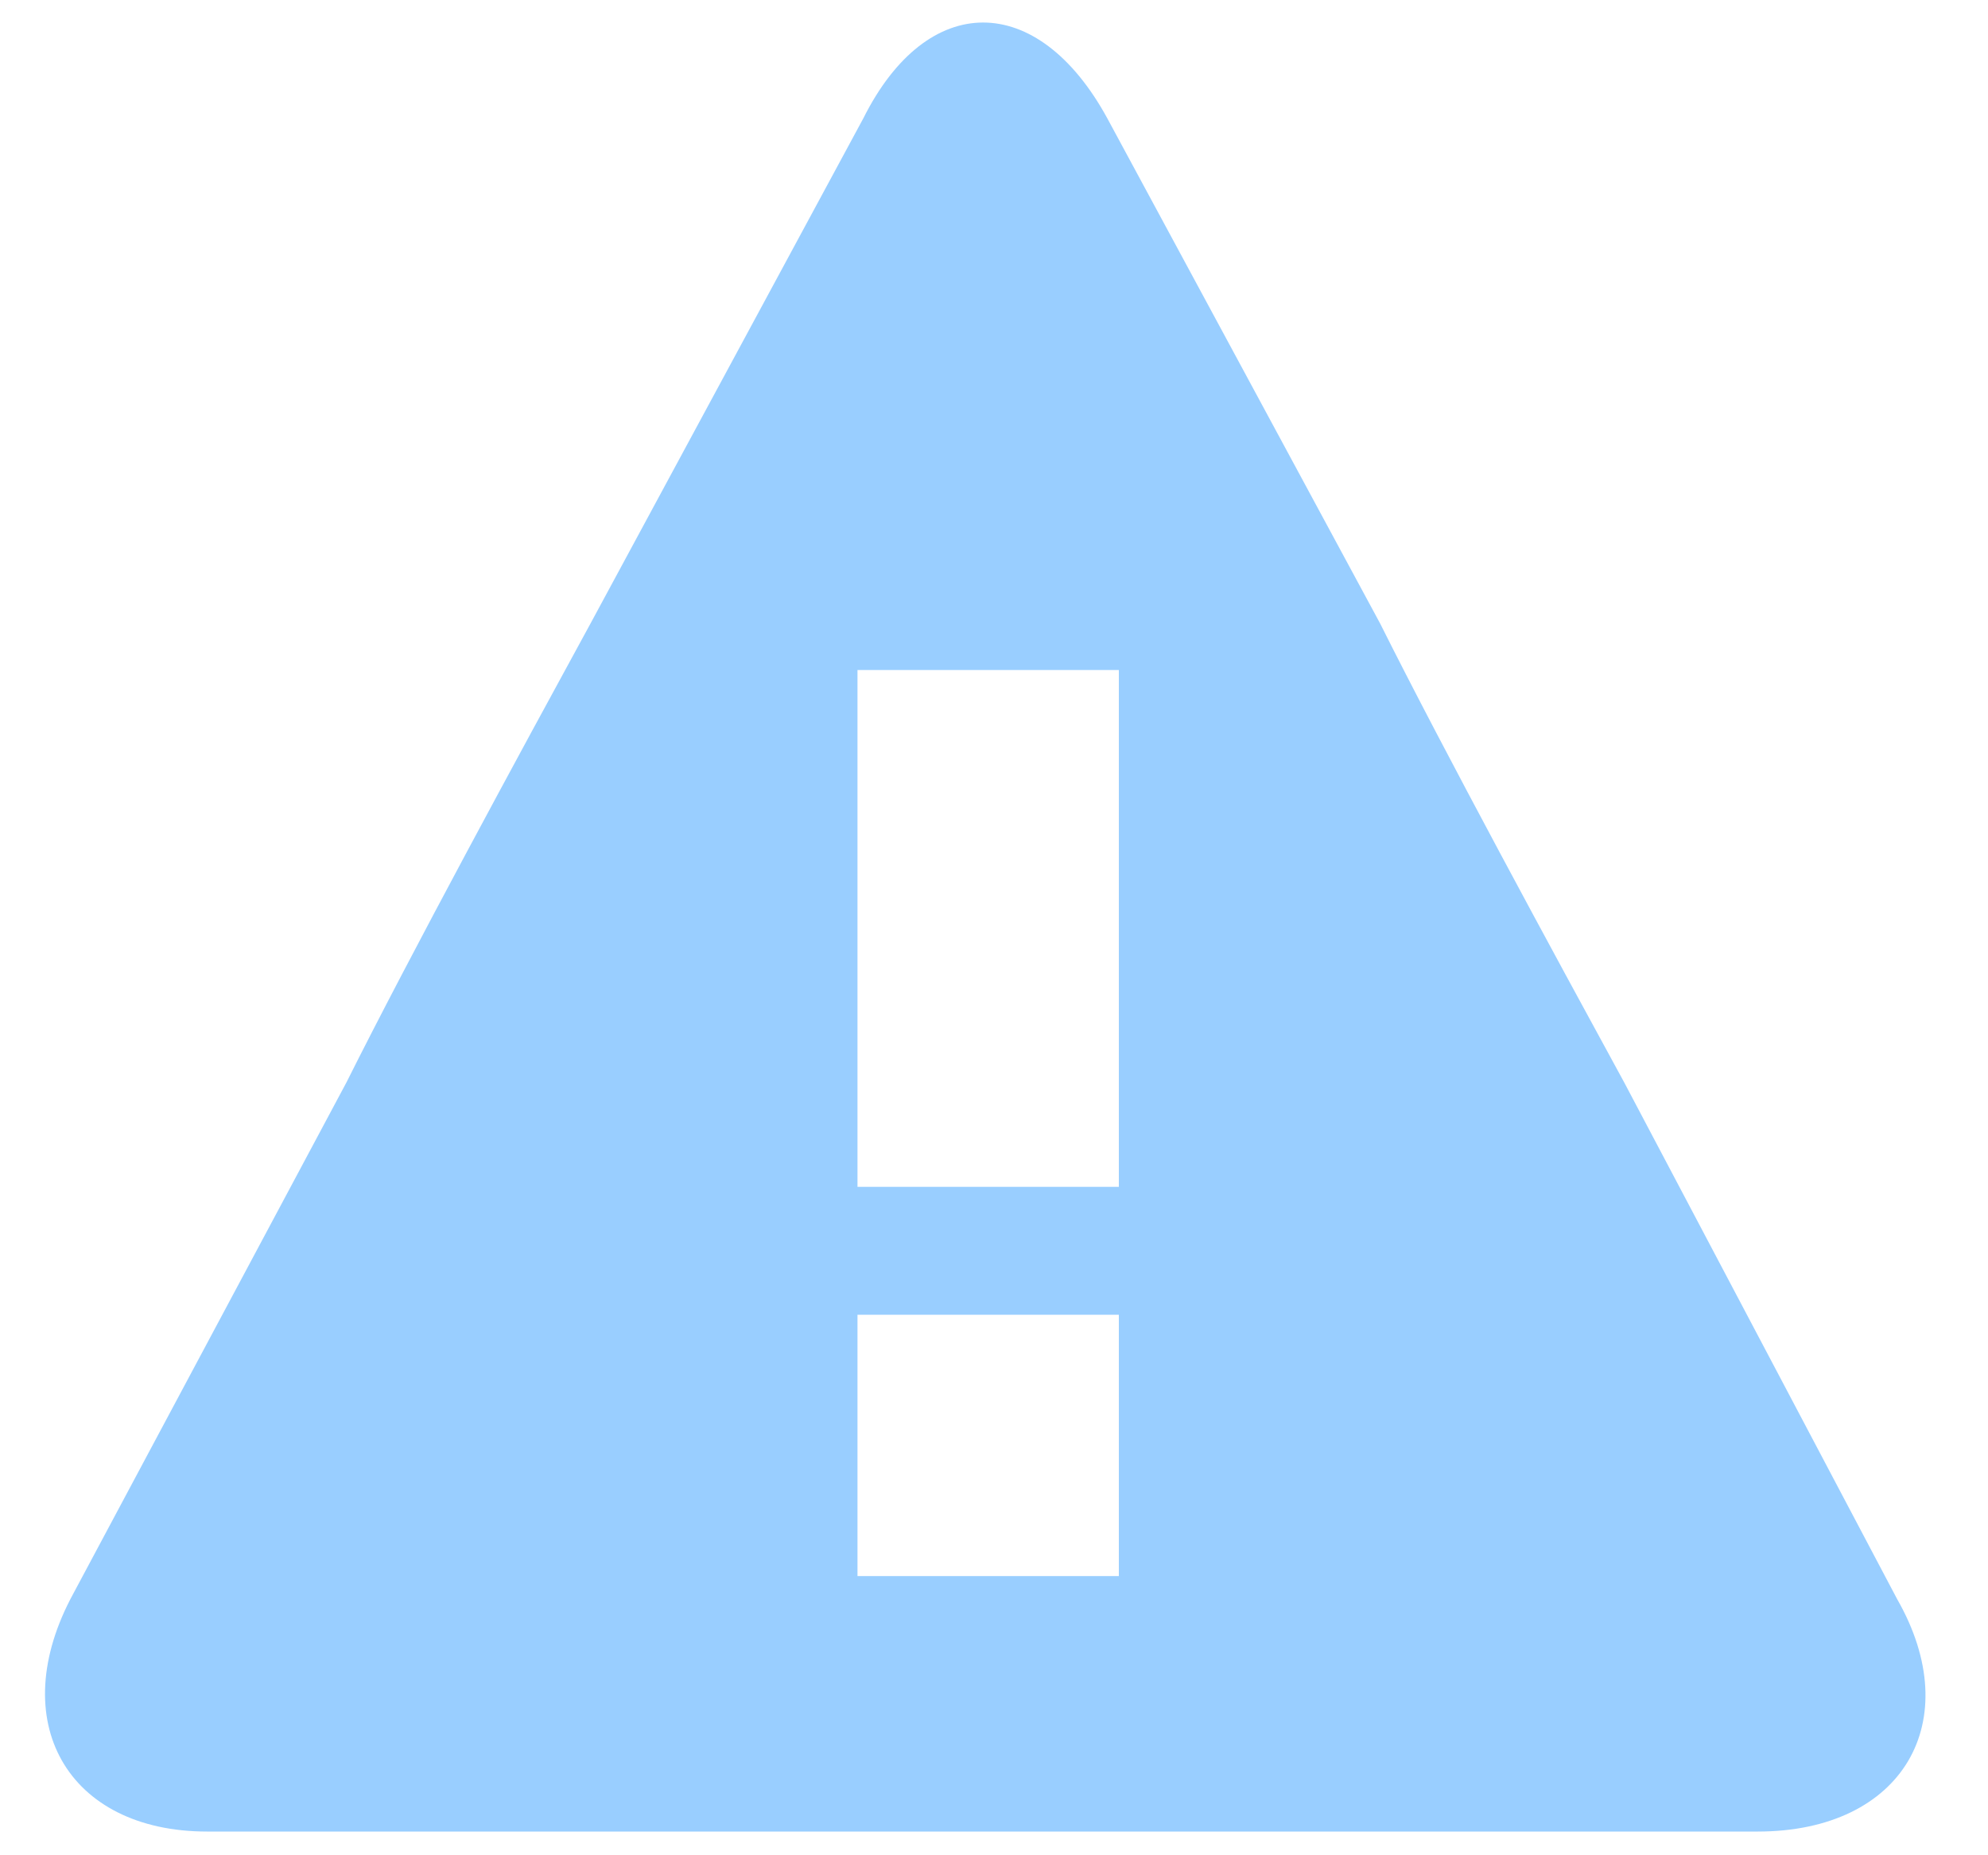 <svg width="15" height="14" viewBox="0 0 15 14" version="1.1" xmlns="http://www.w3.org/2000/svg" xmlns:xlink="http://www.w3.org/1999/xlink">
<title>Vector</title>
<desc>Created using Figma</desc>
<g id="Canvas" transform="translate(-3838 -485)">
<g id="Vector">
<use xlink:href="#path0_fill" transform="translate(3838.34 485.17)" fill="#99CEFF"/>
</g>
</g>
<defs>
<path id="path0_fill" d="M 13.975 11.898L 11.915 7.998C 11.389 7.034 10.556 5.5 10.074 4.536L 8.015 0.723C 7.489 -0.241 6.656 -0.241 6.174 0.723L 4.115 4.536C 3.589 5.5 2.756 7.034 2.274 7.998L 0.214 11.854C -0.312 12.818 0.17 13.651 1.222 13.651L 5.122 13.651C 6.218 13.651 7.971 13.651 9.023 13.651L 12.923 13.651C 14.018 13.651 14.501 12.818 13.975 11.898ZM 8.059 11.723L 6.13 11.723L 6.13 9.751L 8.102 9.751L 8.102 11.723L 8.059 11.723ZM 8.059 8.786L 6.13 8.786L 6.13 4.886L 8.102 4.886L 8.102 8.786L 8.059 8.786Z"/>
</defs>
</svg>
